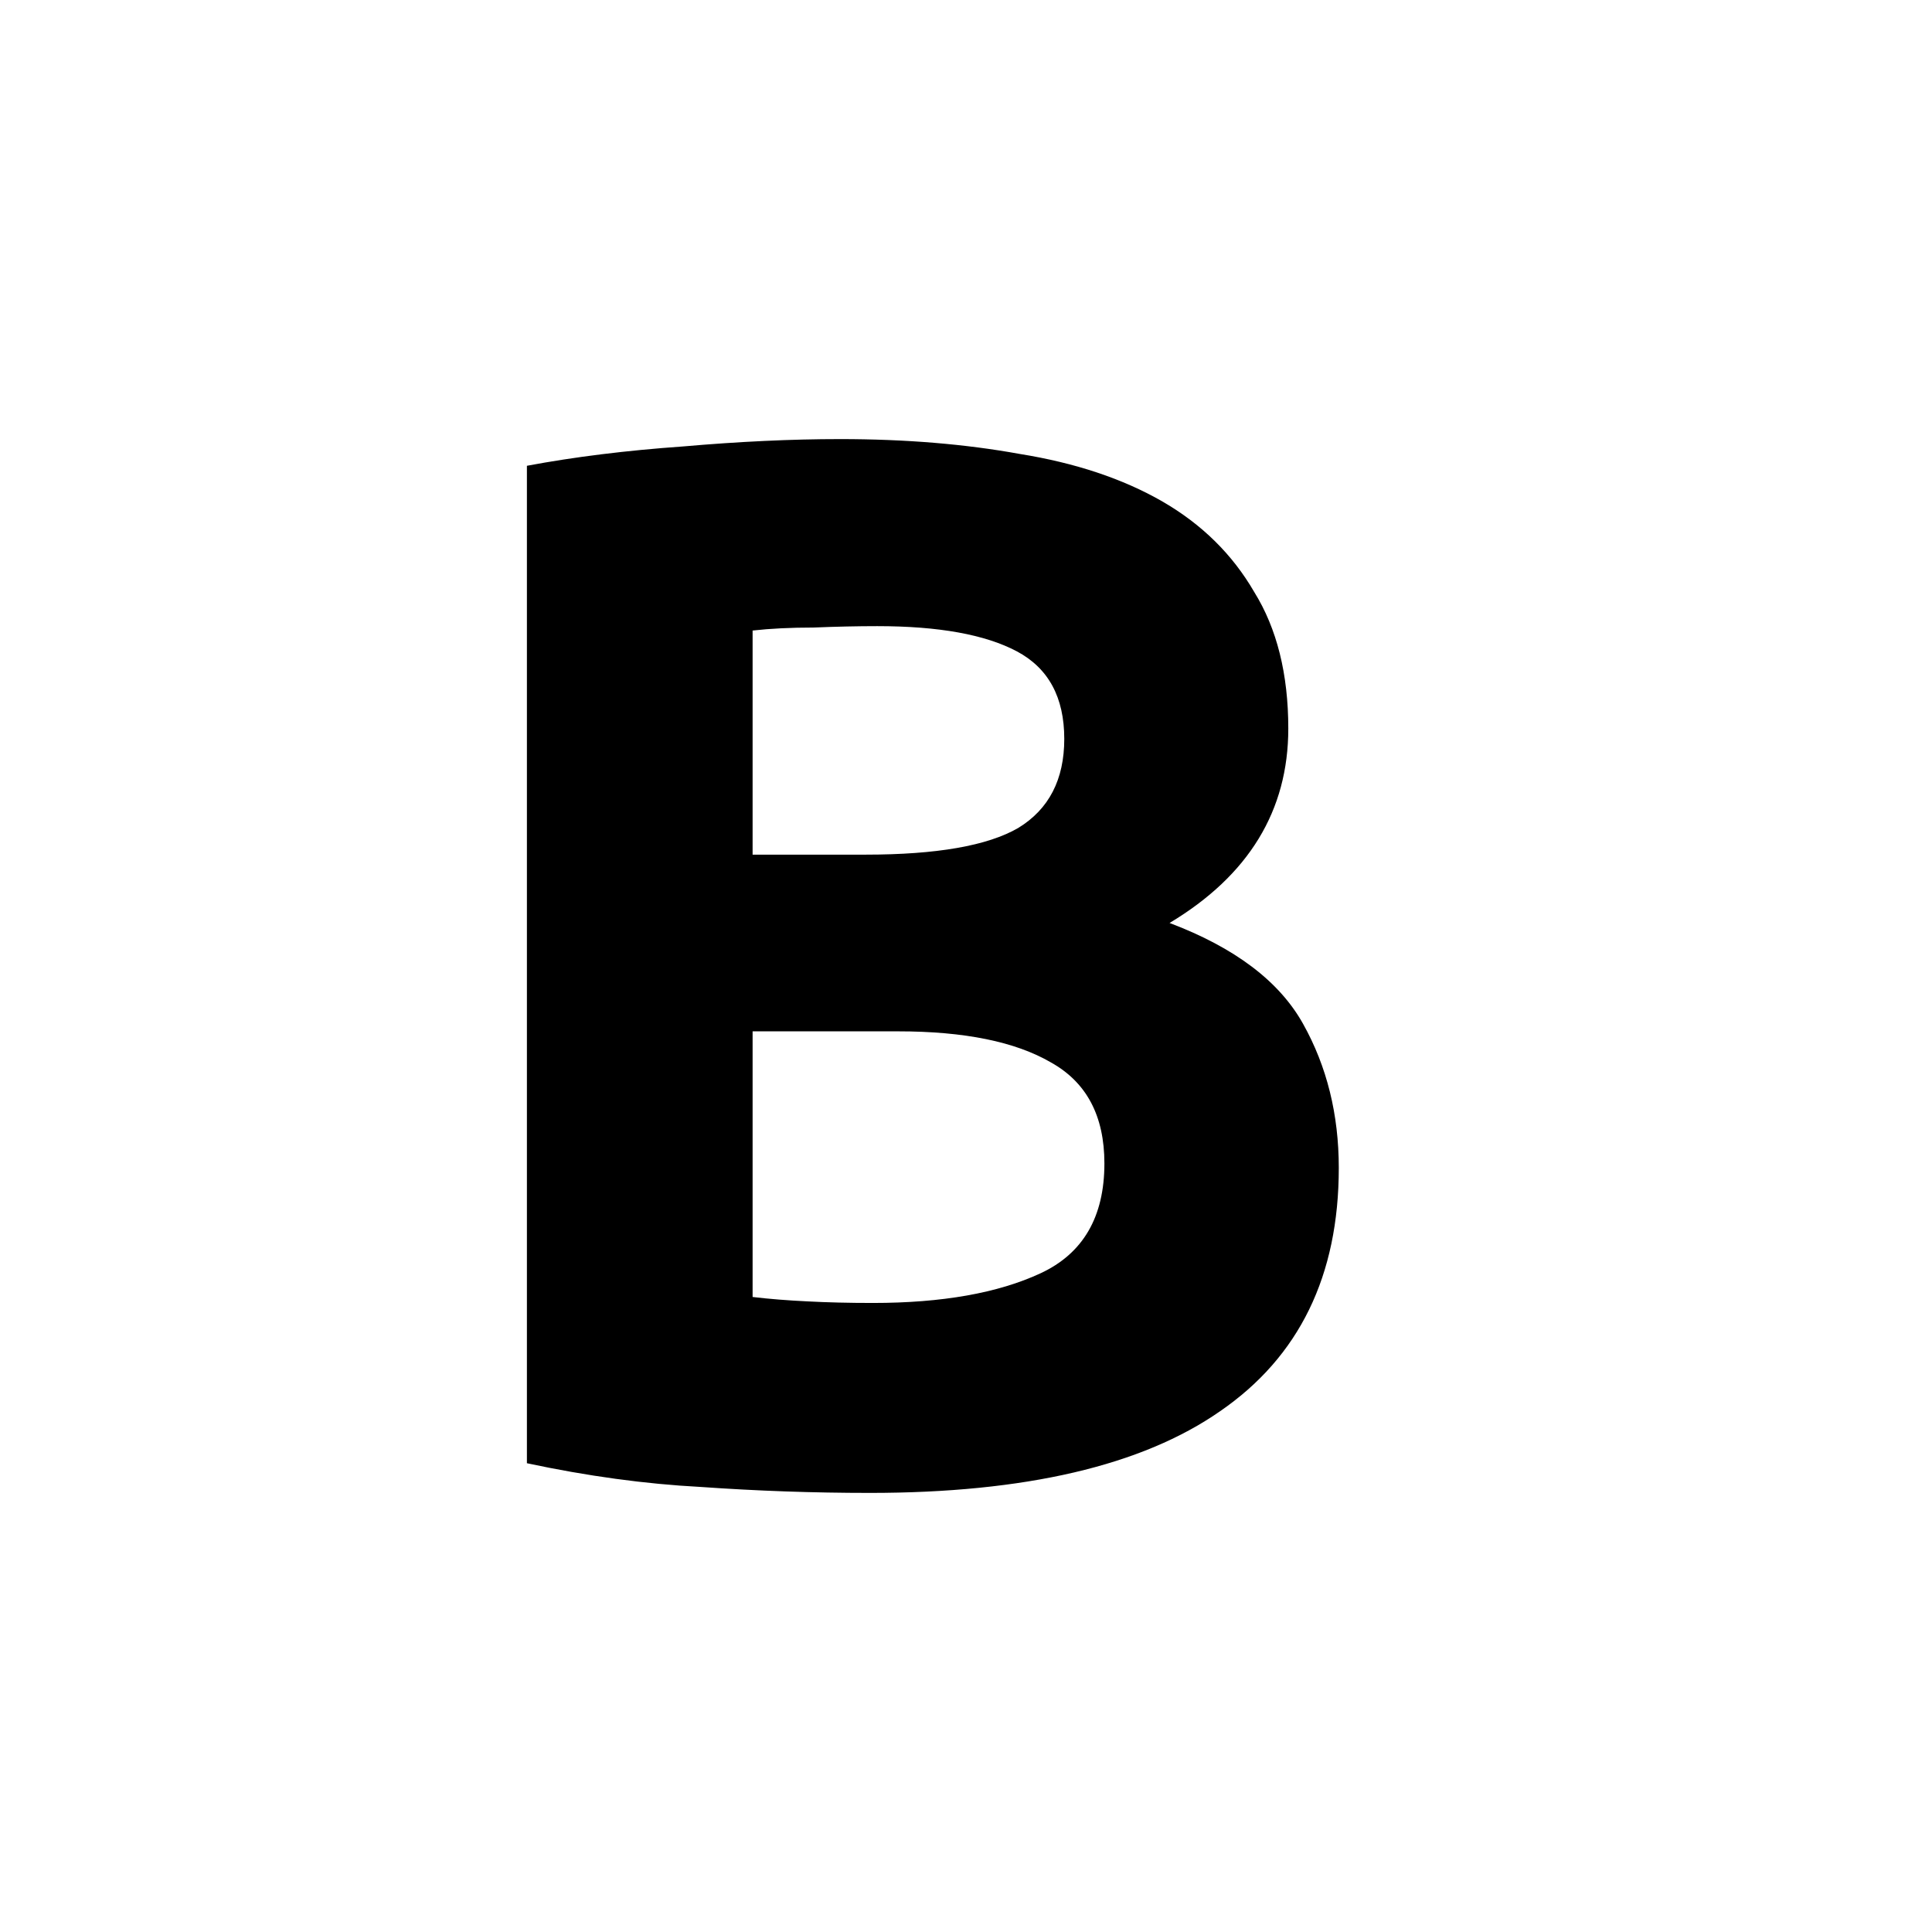 <svg xmlns="http://www.w3.org/2000/svg" width="16" height="16" viewBox="-3 -3 22 22">
<style id="current-color-scheme" type="text/css">
.ColorScheme-Contrast{color:#dedede}
</style>
<path d="M6.904 14q-.963 0-1.927-.068-.946-.05-1.977-.27V2.304q.811-.152 1.775-.22Q5.738 2 6.566 2q1.116 0 2.045.169.947.152 1.623.54.676.39 1.048 1.032.388.625.388 1.555 0 1.403-1.352 2.214 1.116.422 1.521 1.15.406.726.406 1.639 0 1.842-1.352 2.771-1.335.93-3.989.93M5.57 8.744v3.025q.287.034.625.05.338.018.744.018 1.183 0 1.91-.338t.727-1.251q0-.811-.609-1.15-.608-.354-1.74-.354zm0-2.012h1.285q1.216 0 1.74-.304.524-.32.524-1.014 0-.71-.54-.997-.541-.287-1.59-.287-.337 0-.726.016-.389 0-.693.034z" class="ColorScheme-Contrast" font-family="Ubuntu" font-weight="700" letter-spacing="0" style="line-height:1000%;-inkscape-font-specification:&quot;Ubuntu Bold&quot;" word-spacing="0"/>
</svg>
